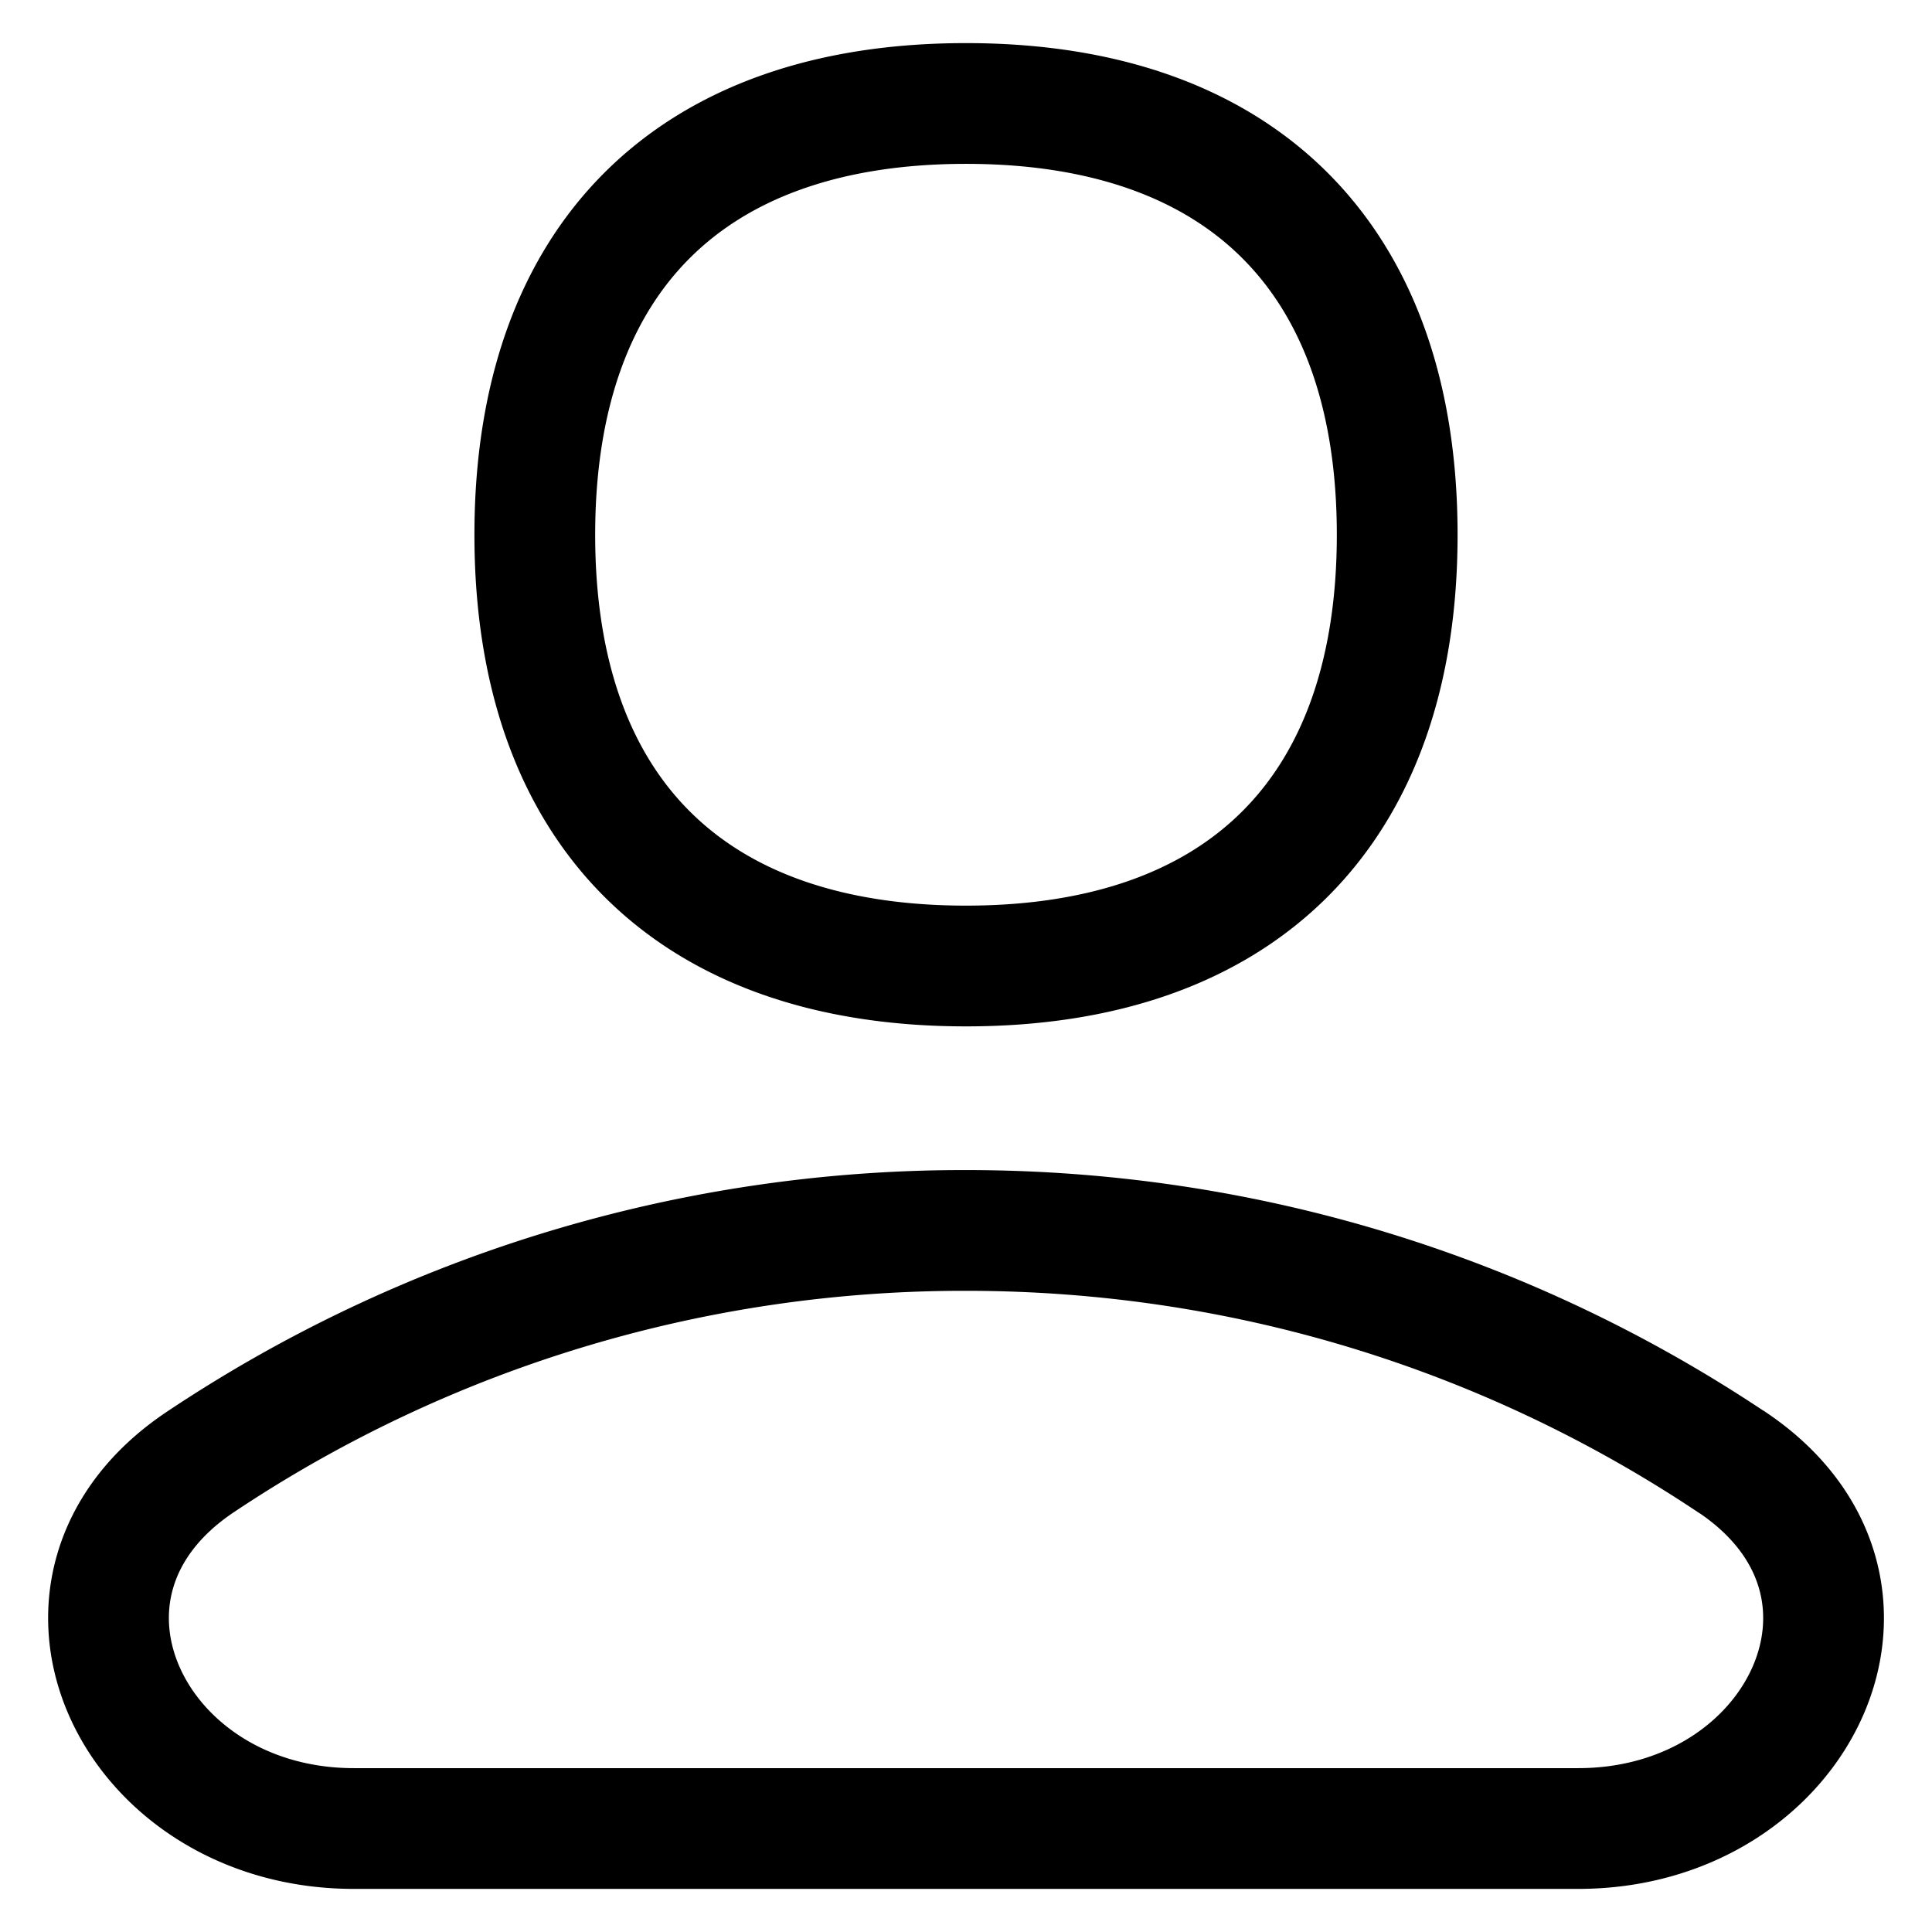 <svg fill="none" xmlns="http://www.w3.org/2000/svg" viewBox="0 0 16 16"><g clip-path="url(#clip0_2554_7088)" stroke="currentColor" stroke-linecap="round" stroke-linejoin="round"><path d="M14.34 12.107c1.532 1.023.572 3.036-1.27 3.036H2.93c-1.84 0-2.802-2.013-1.27-3.036A11.379 11.379 0 018 10.19c2.345 0 4.526.706 6.34 1.918zM8 8c2.286 0 3.571-1.286 3.571-3.571C11.571 2.143 10.286.857 8 .857c-2.286 0-3.571 1.286-3.571 3.572C4.429 6.714 5.714 8 8 8z"/></g><defs><clipPath id="clip0_2554_7088"><path fill="currentColor" d="M0 0h16v16H0z"/></clipPath></defs></svg>
